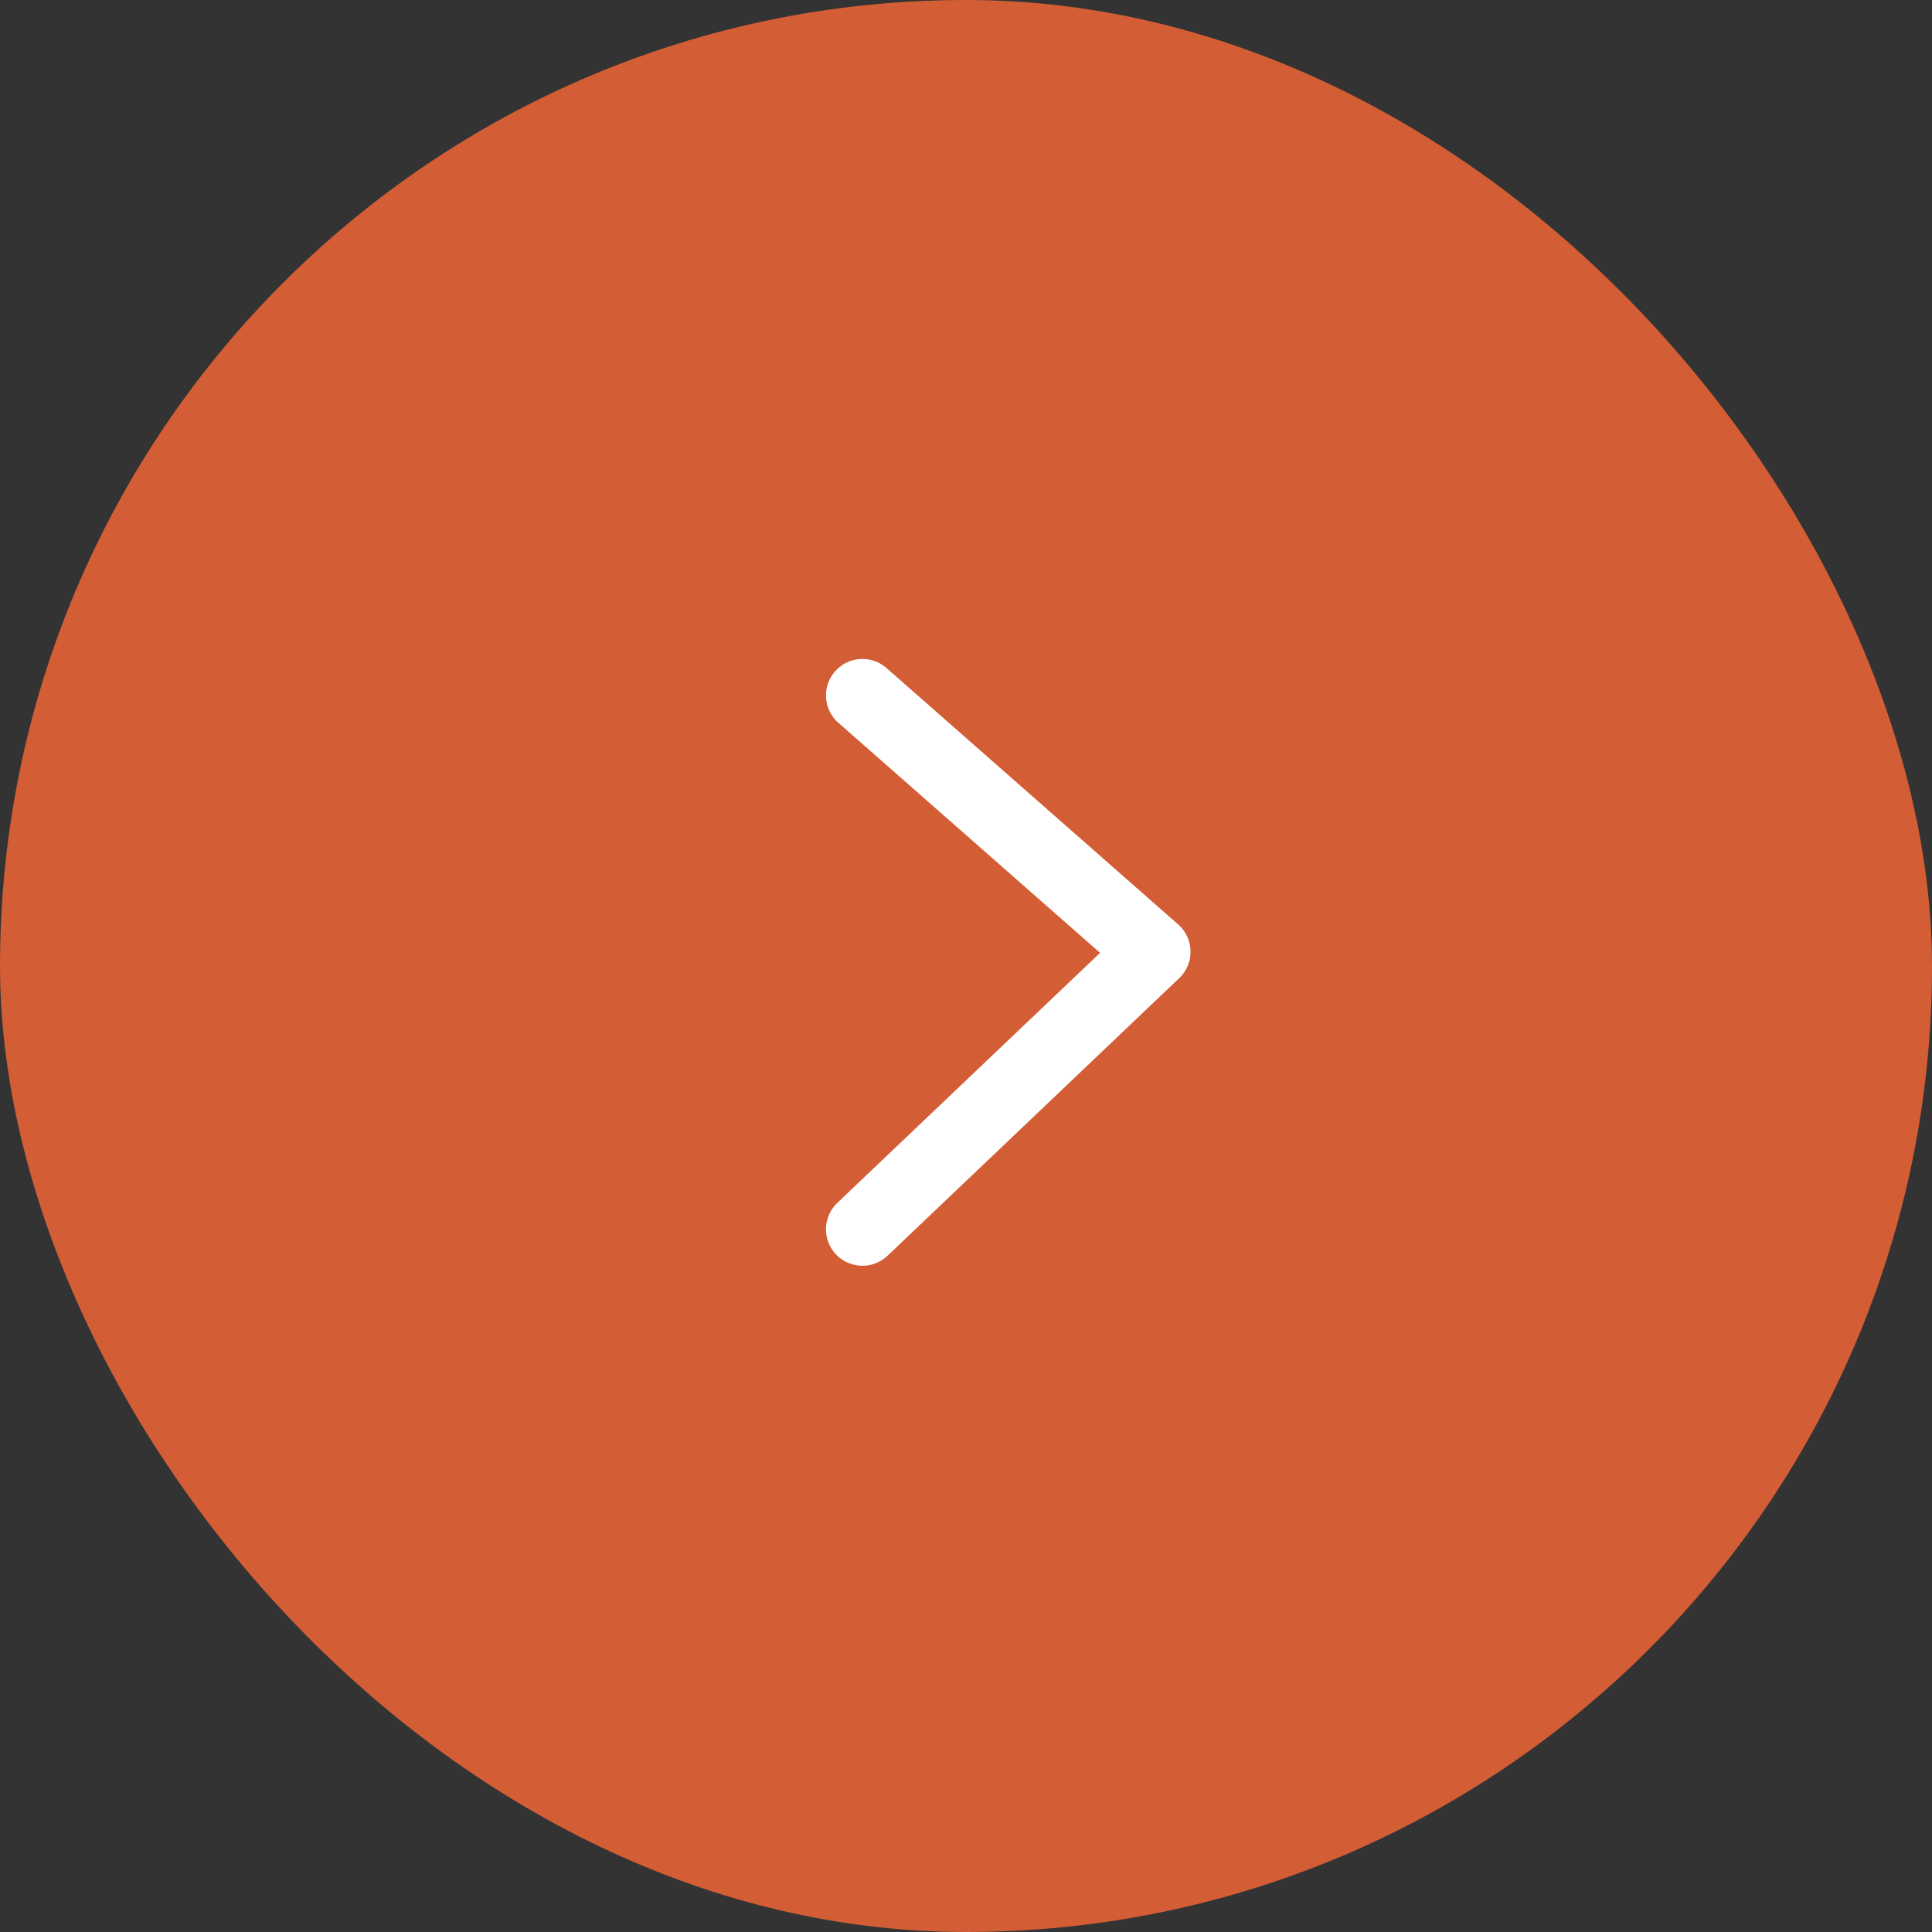 <svg xmlns="http://www.w3.org/2000/svg" width="53" height="53" viewBox="0 0 53 53">
  <rect x="0" y="0" width="53" height="53" fill="#333333" stroke="none"/>
  <g id="Group_104589" data-name="Group 104589" transform="translate(-1223 -3148)">
    <rect id="Rectangle_714" data-name="Rectangle 714" width="53" height="53" rx="26.5" transform="translate(1223 3148)" fill="#d35d35"/>
    <path id="Path_12371" data-name="Path 12371" d="M-556.341,15117.077l8,7.033-8,7.613" transform="translate(1803 -11950)" fill="none" stroke="#fff" stroke-linecap="round" stroke-linejoin="round" stroke-width="2"/>
  </g>
</svg>

